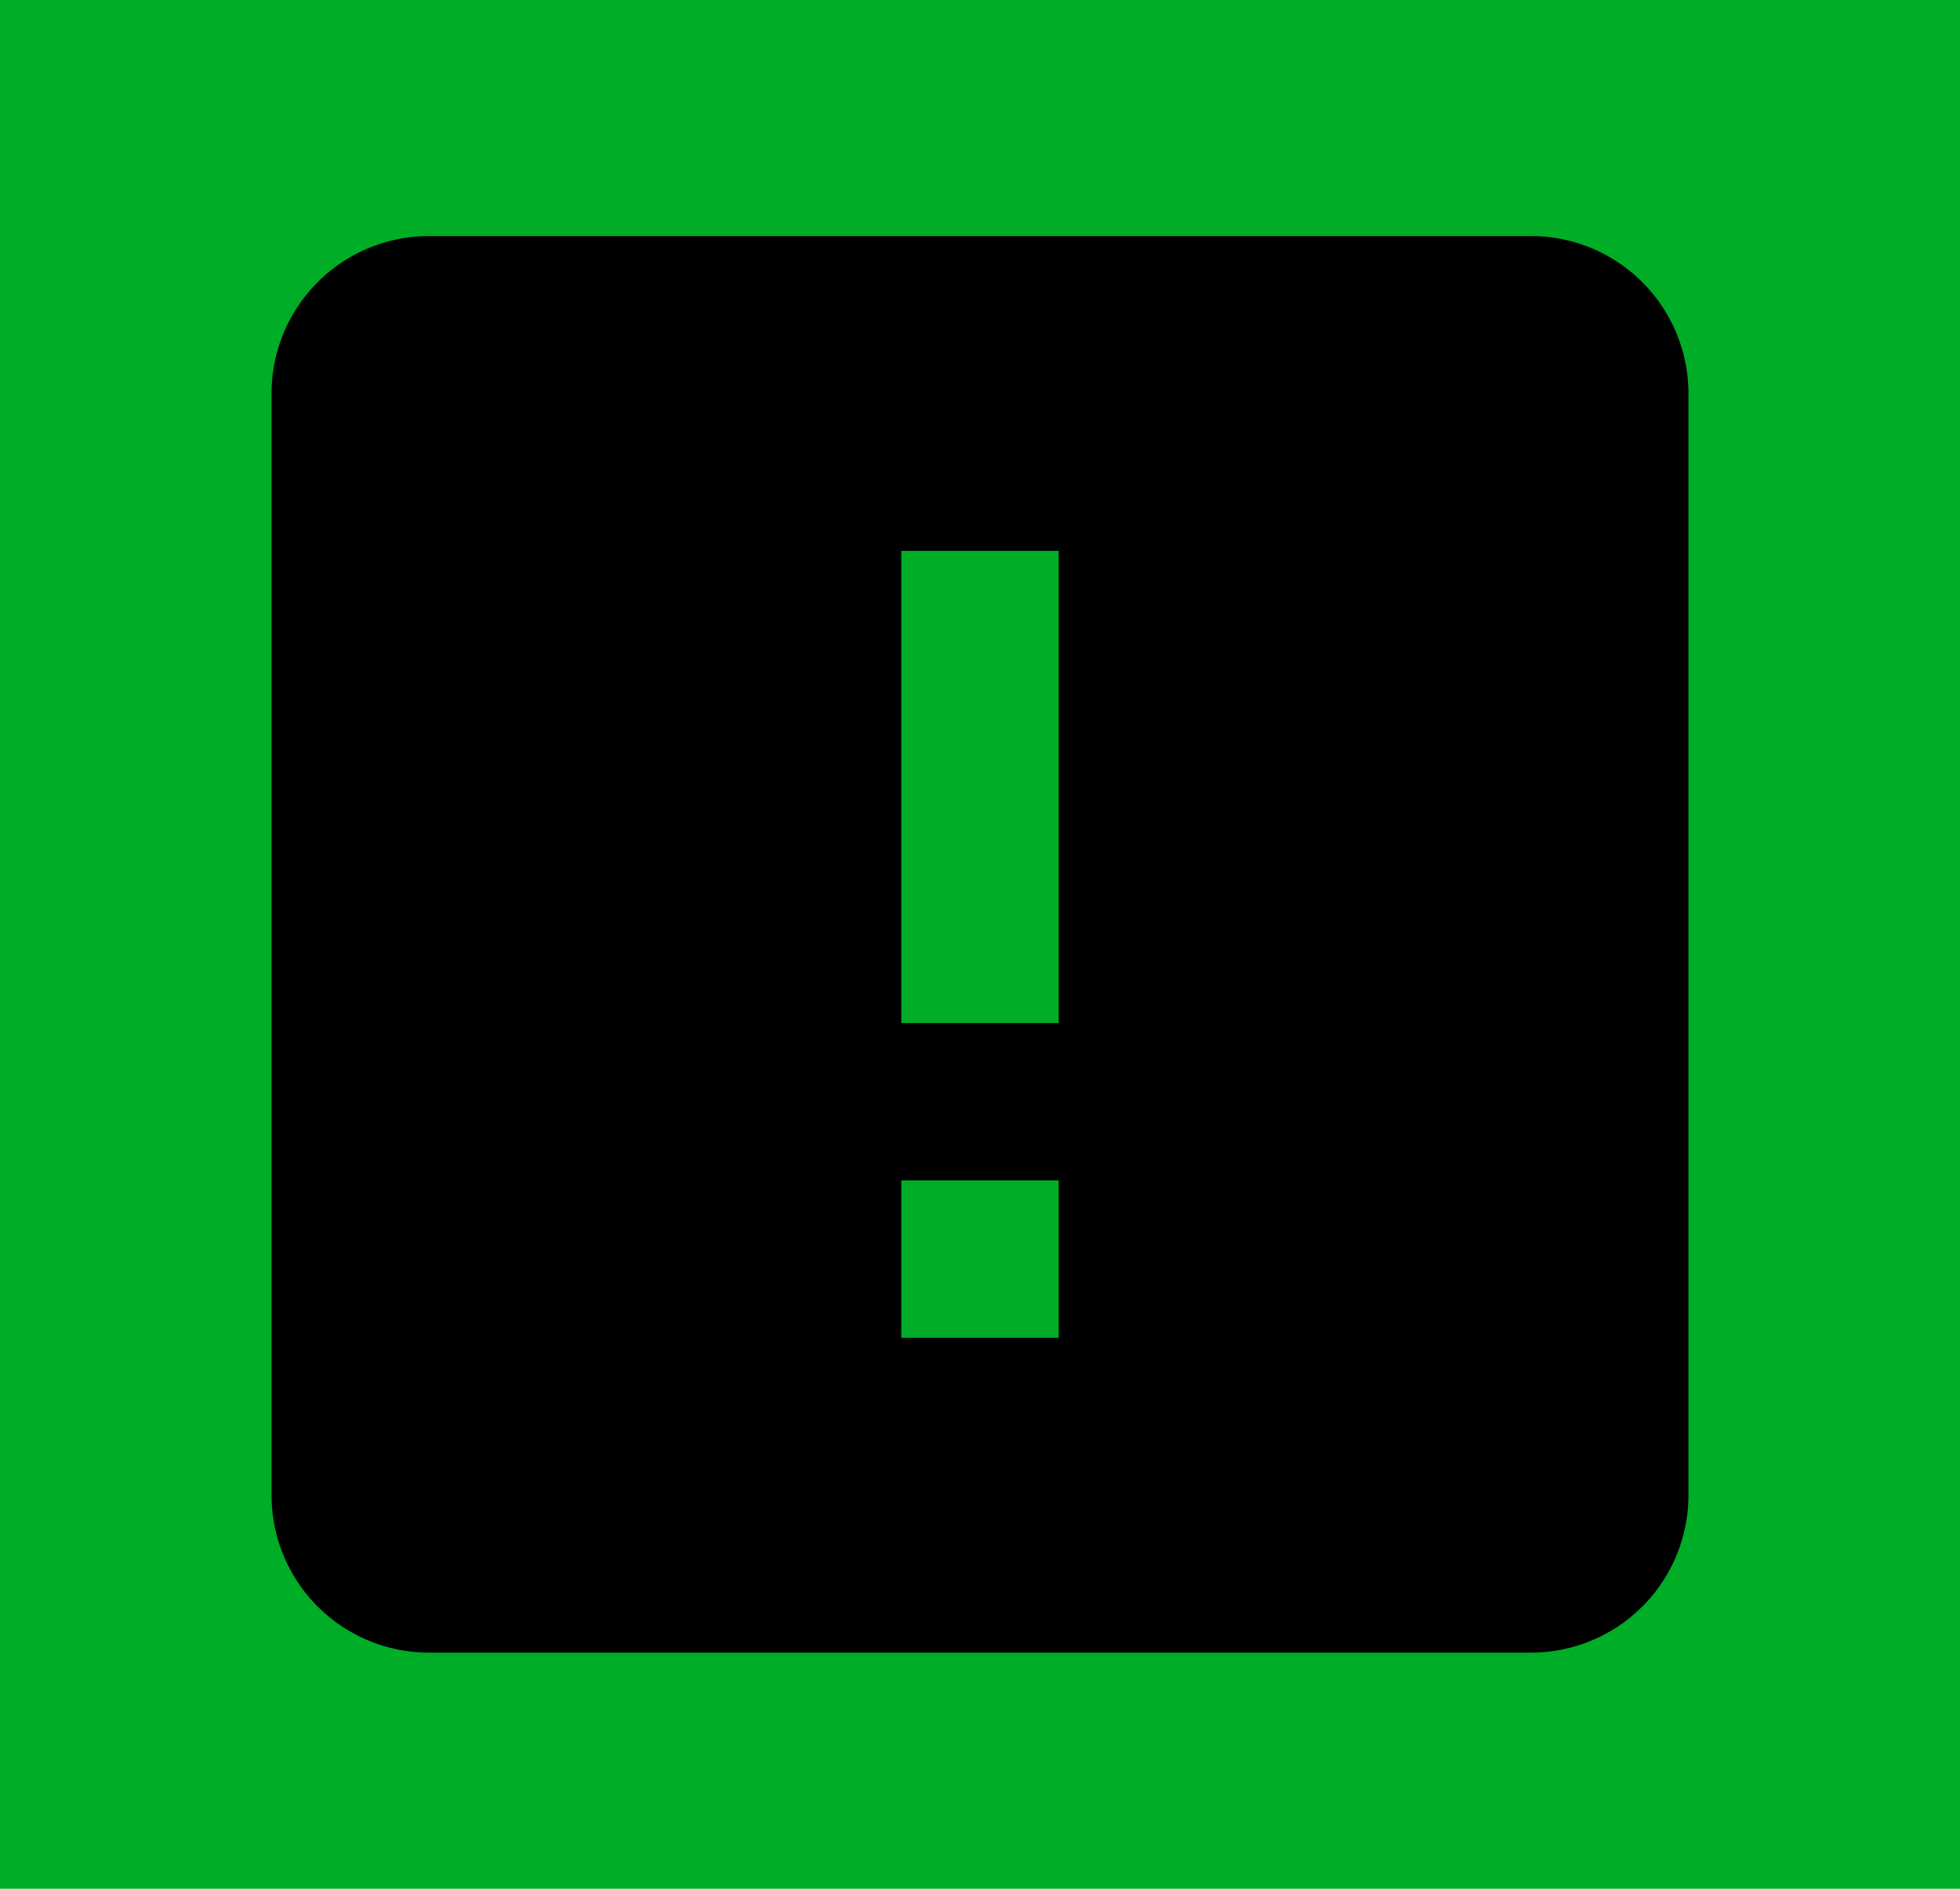 <?xml version="1.0" encoding="utf-8"?><!-- Uploaded to: SVG Repo, www.svgrepo.com, Generator: SVG Repo Mixer Tools -->
<svg width="830px" height="800px" viewBox="0 0 24 24" xmlns="http://www.w3.org/2000/svg" xmlns:xlink="http://www.w3.org/1999/xlink">
	<rect width="20" height="20" fill="#00AD26" stroke="#00AD26" stroke-width="10" />
	<path d="M19,3H5A2,2,0,0,0,3,5V19a2,2,0,0,0,2,2H19a2,2,0,0,0,2-2V5A2,2,0,0,0,19,3ZM13,13H11V7h2Zm0,4H11V15h2Z"/>
</svg>